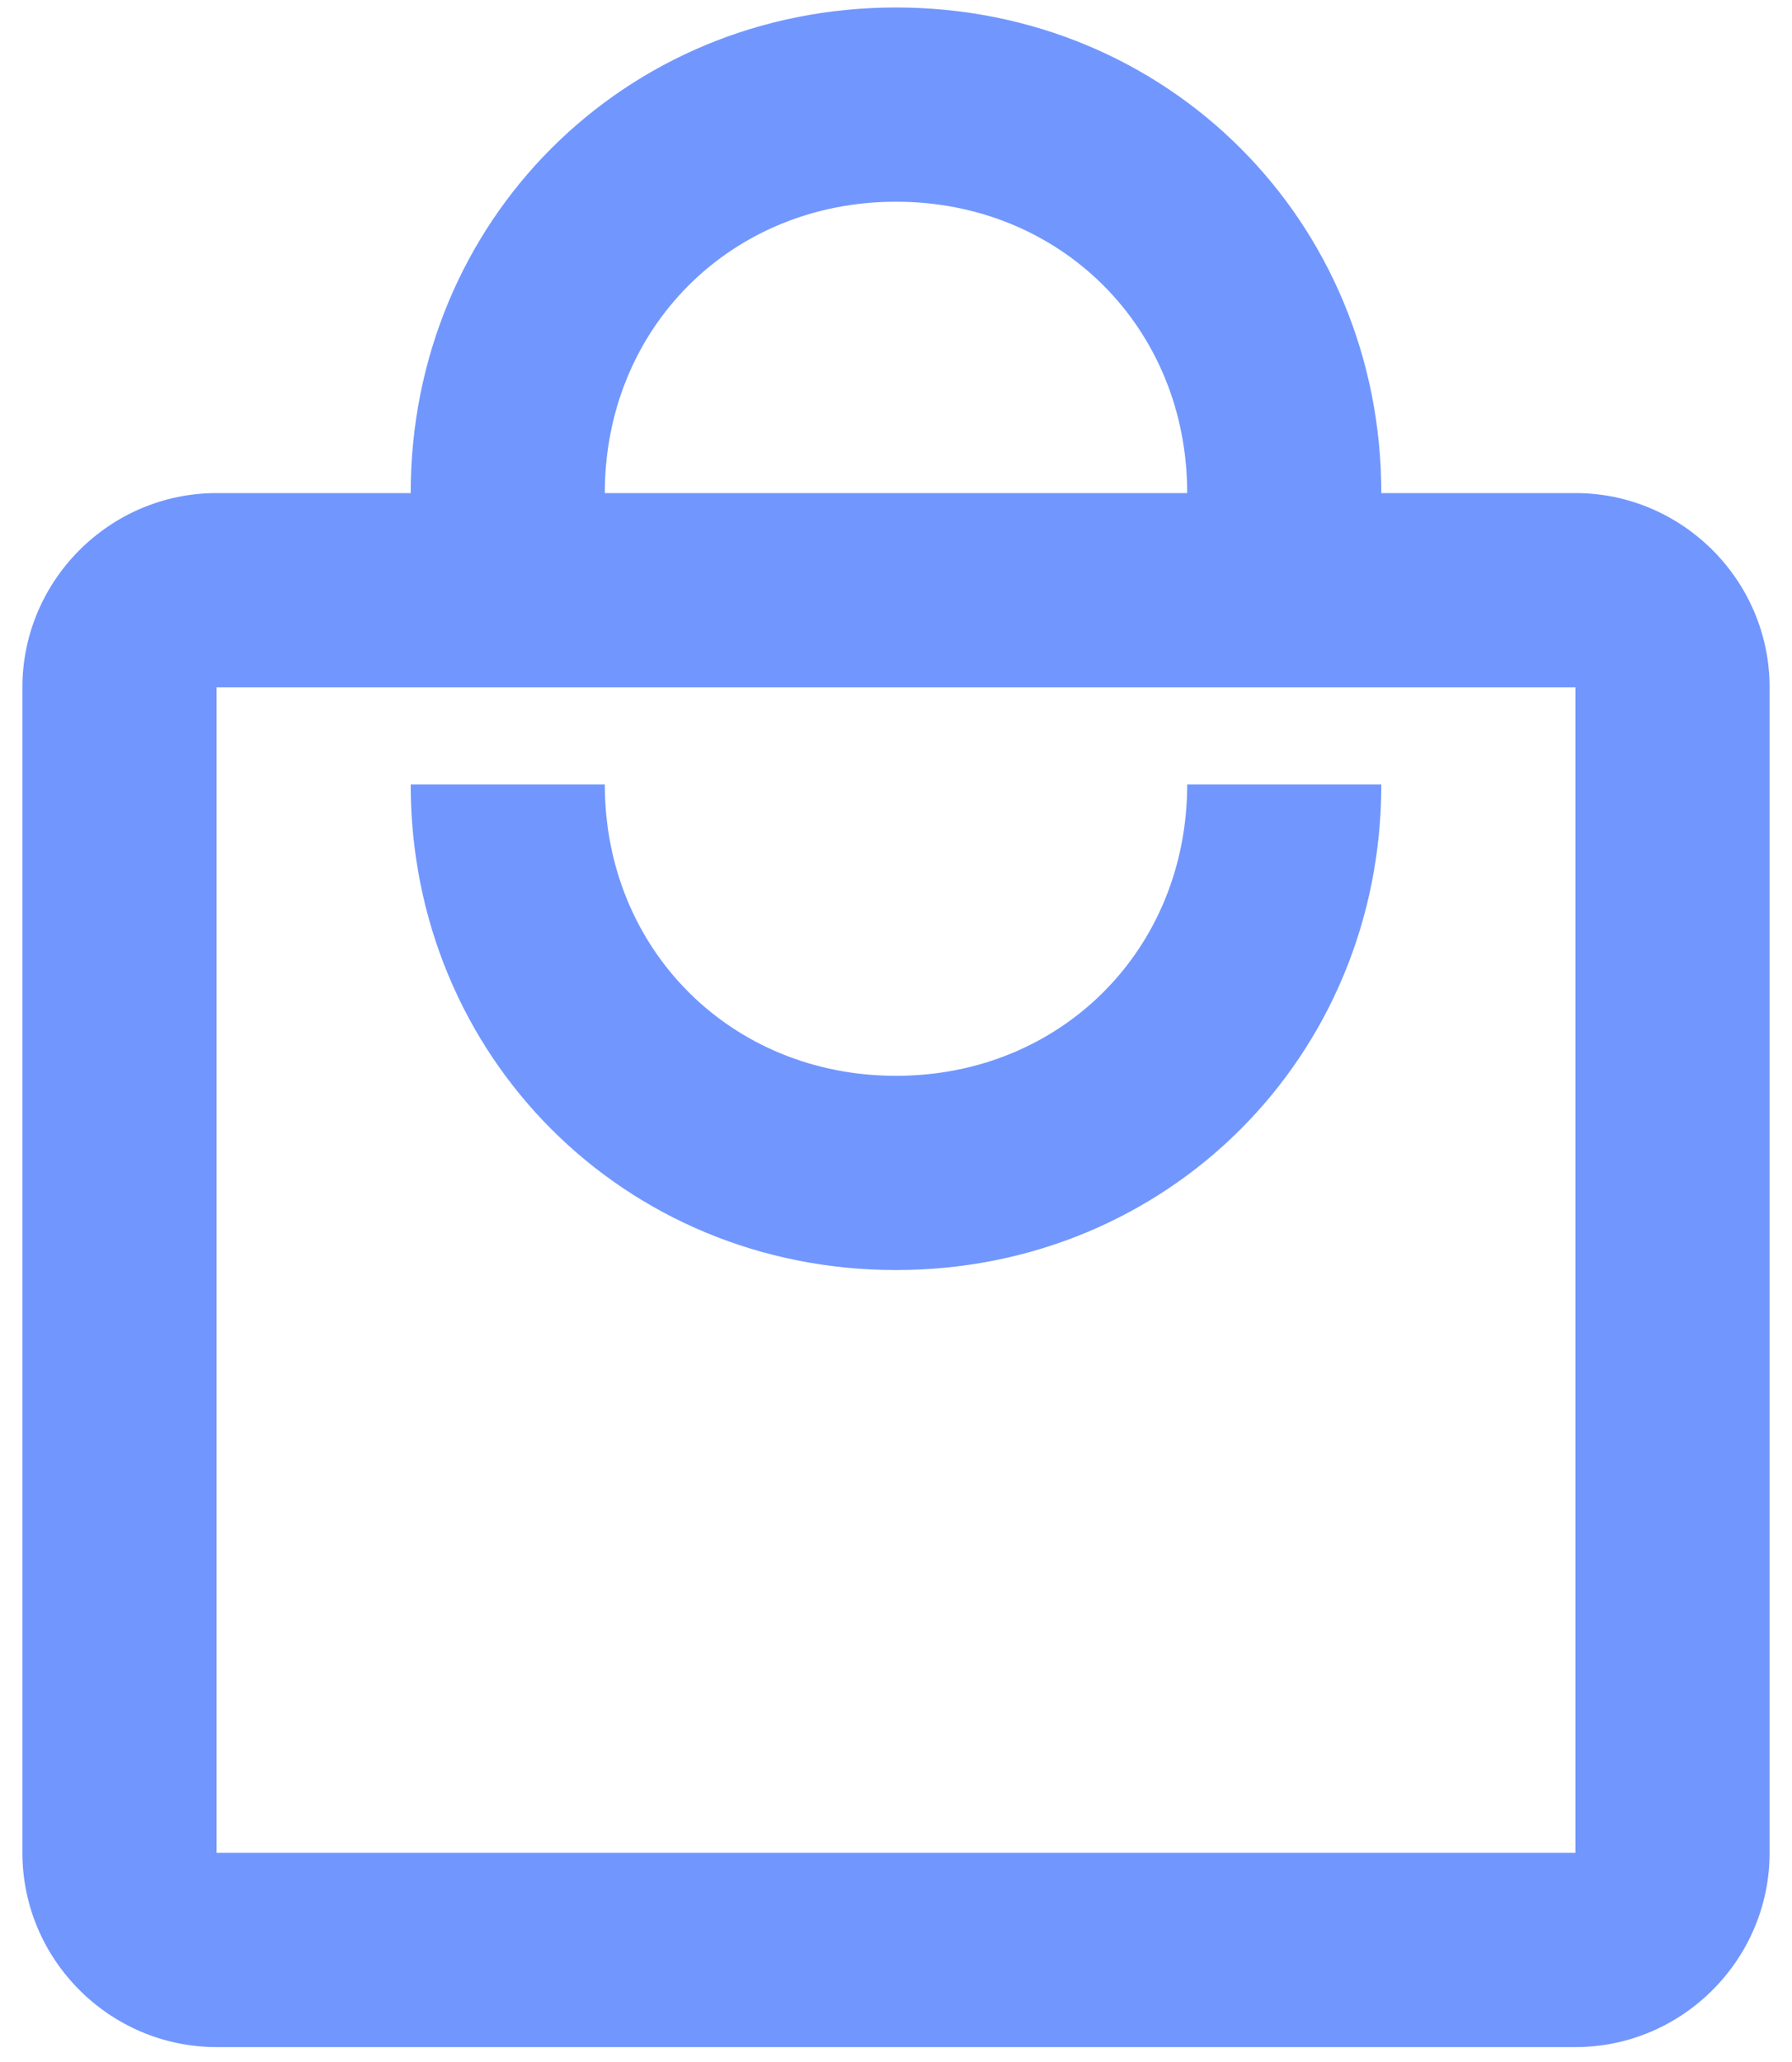 <svg width="40" height="46" viewBox="0 0 40 46" fill="none" xmlns="http://www.w3.org/2000/svg">
<path d="M35.167 11H30.833C30.833 4.933 26.067 0.167 20 0.167C13.933 0.167 9.167 4.933 9.167 11H4.833C2.45 11 0.5 12.95 0.5 15.333V41.333C0.5 43.717 2.45 45.667 4.833 45.667H35.167C37.55 45.667 39.5 43.717 39.5 41.333V15.333C39.5 12.95 37.55 11 35.167 11ZM20 4.5C23.683 4.5 26.5 7.317 26.5 11H13.5C13.5 7.317 16.317 4.5 20 4.5ZM35.167 41.333H4.833V15.333H35.167V41.333ZM20 24C16.317 24 13.5 21.183 13.5 17.5H9.167C9.167 23.567 13.933 28.333 20 28.333C26.067 28.333 30.833 23.567 30.833 17.5H26.5C26.5 21.183 23.683 24 20 24Z" fill="#7197FE"/>
</svg>
